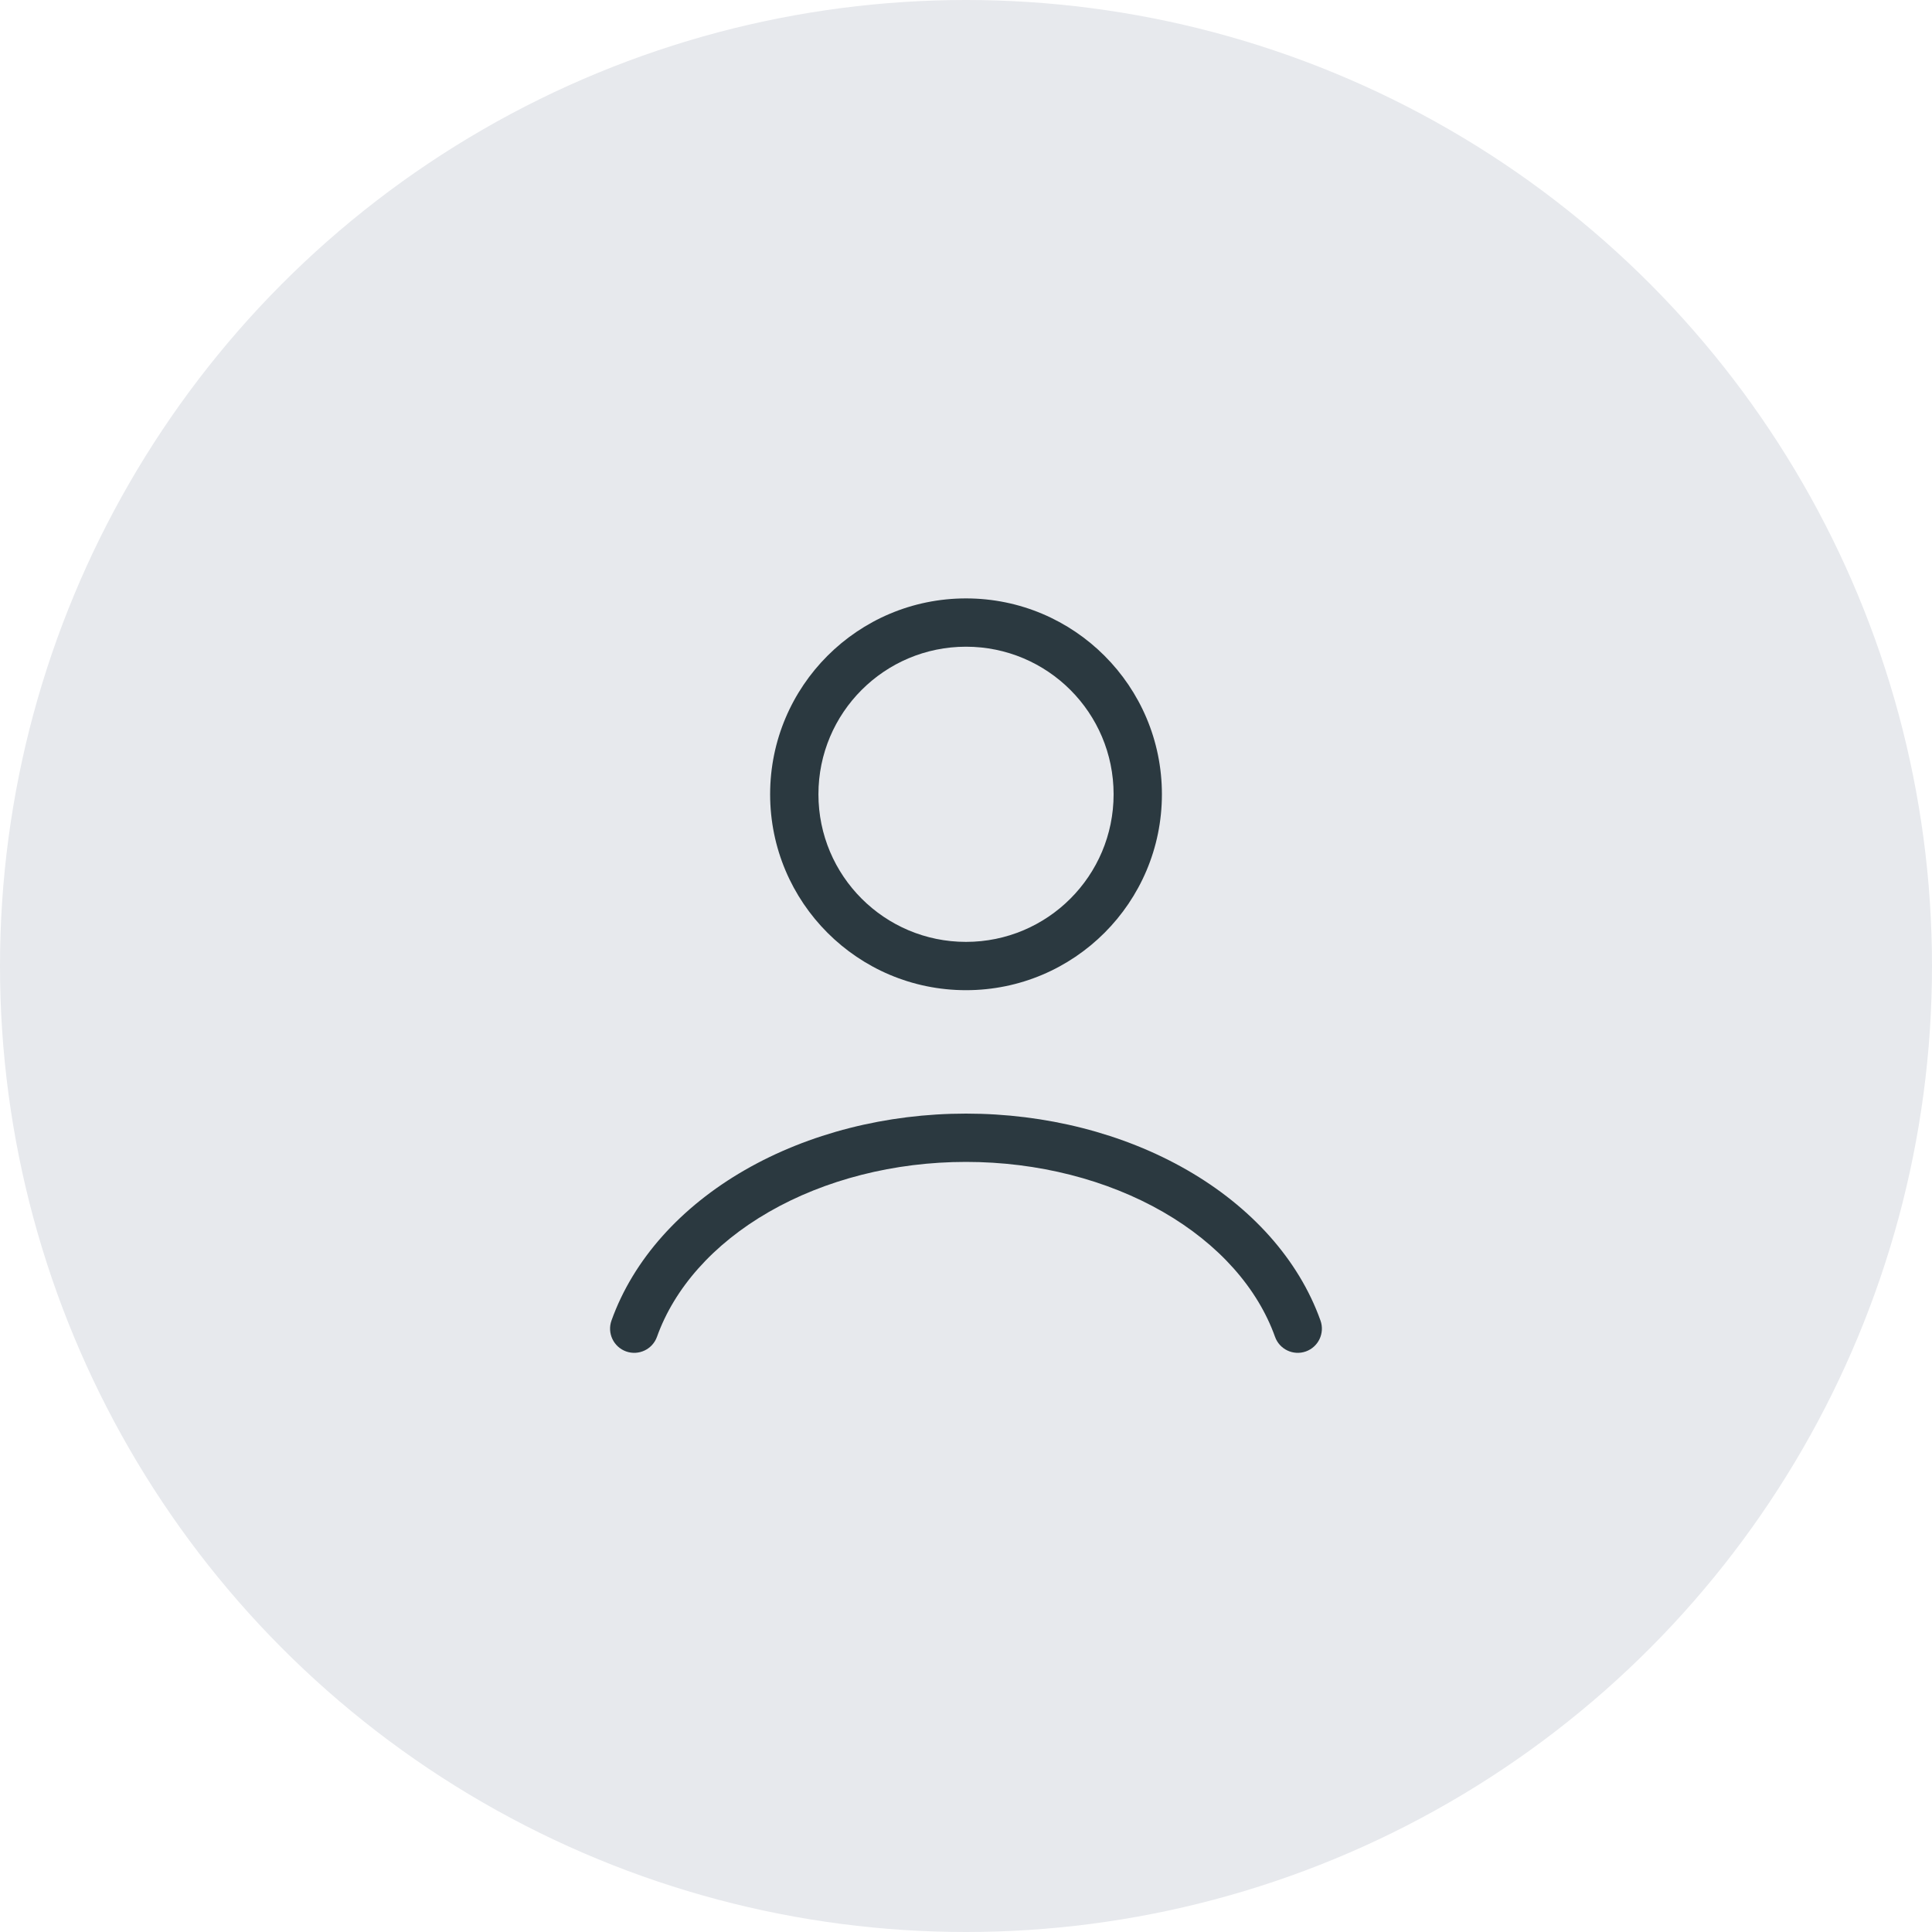 <svg width="60" height="60" viewBox="0 0 60 60" fill="none" xmlns="http://www.w3.org/2000/svg">
<circle cx="30" cy="30" r="30" fill="#E7E9ED"/>
<path fill-rule="evenodd" clip-rule="evenodd" d="M30 18.584C26.641 18.584 23.917 21.308 23.917 24.667C23.917 28.027 26.641 30.751 30 30.751C33.36 30.751 36.084 28.027 36.084 24.667C36.084 21.308 33.36 18.584 30 18.584ZM25.417 24.667C25.417 22.136 27.469 20.084 30 20.084C32.532 20.084 34.584 22.136 34.584 24.667C34.584 27.199 32.532 29.251 30 29.251C27.469 29.251 25.417 27.199 25.417 24.667Z" fill="#2B3940"/>
<path d="M30 34.584C27.533 34.584 25.119 35.194 23.132 36.337C21.146 37.48 19.669 39.112 18.99 41.011C18.851 41.401 19.054 41.83 19.444 41.97C19.834 42.109 20.263 41.906 20.403 41.516C20.94 40.013 22.141 38.638 23.88 37.637C25.619 36.637 27.77 36.084 30 36.084C32.229 36.084 34.38 36.637 36.119 37.637C37.858 38.638 39.06 40.013 39.597 41.516C39.736 41.906 40.165 42.109 40.555 41.97C40.945 41.83 41.148 41.401 41.009 41.011C40.331 39.112 38.854 37.48 36.867 36.337C34.88 35.194 32.467 34.584 30 34.584Z" fill="#2B3940"/>
</svg>
